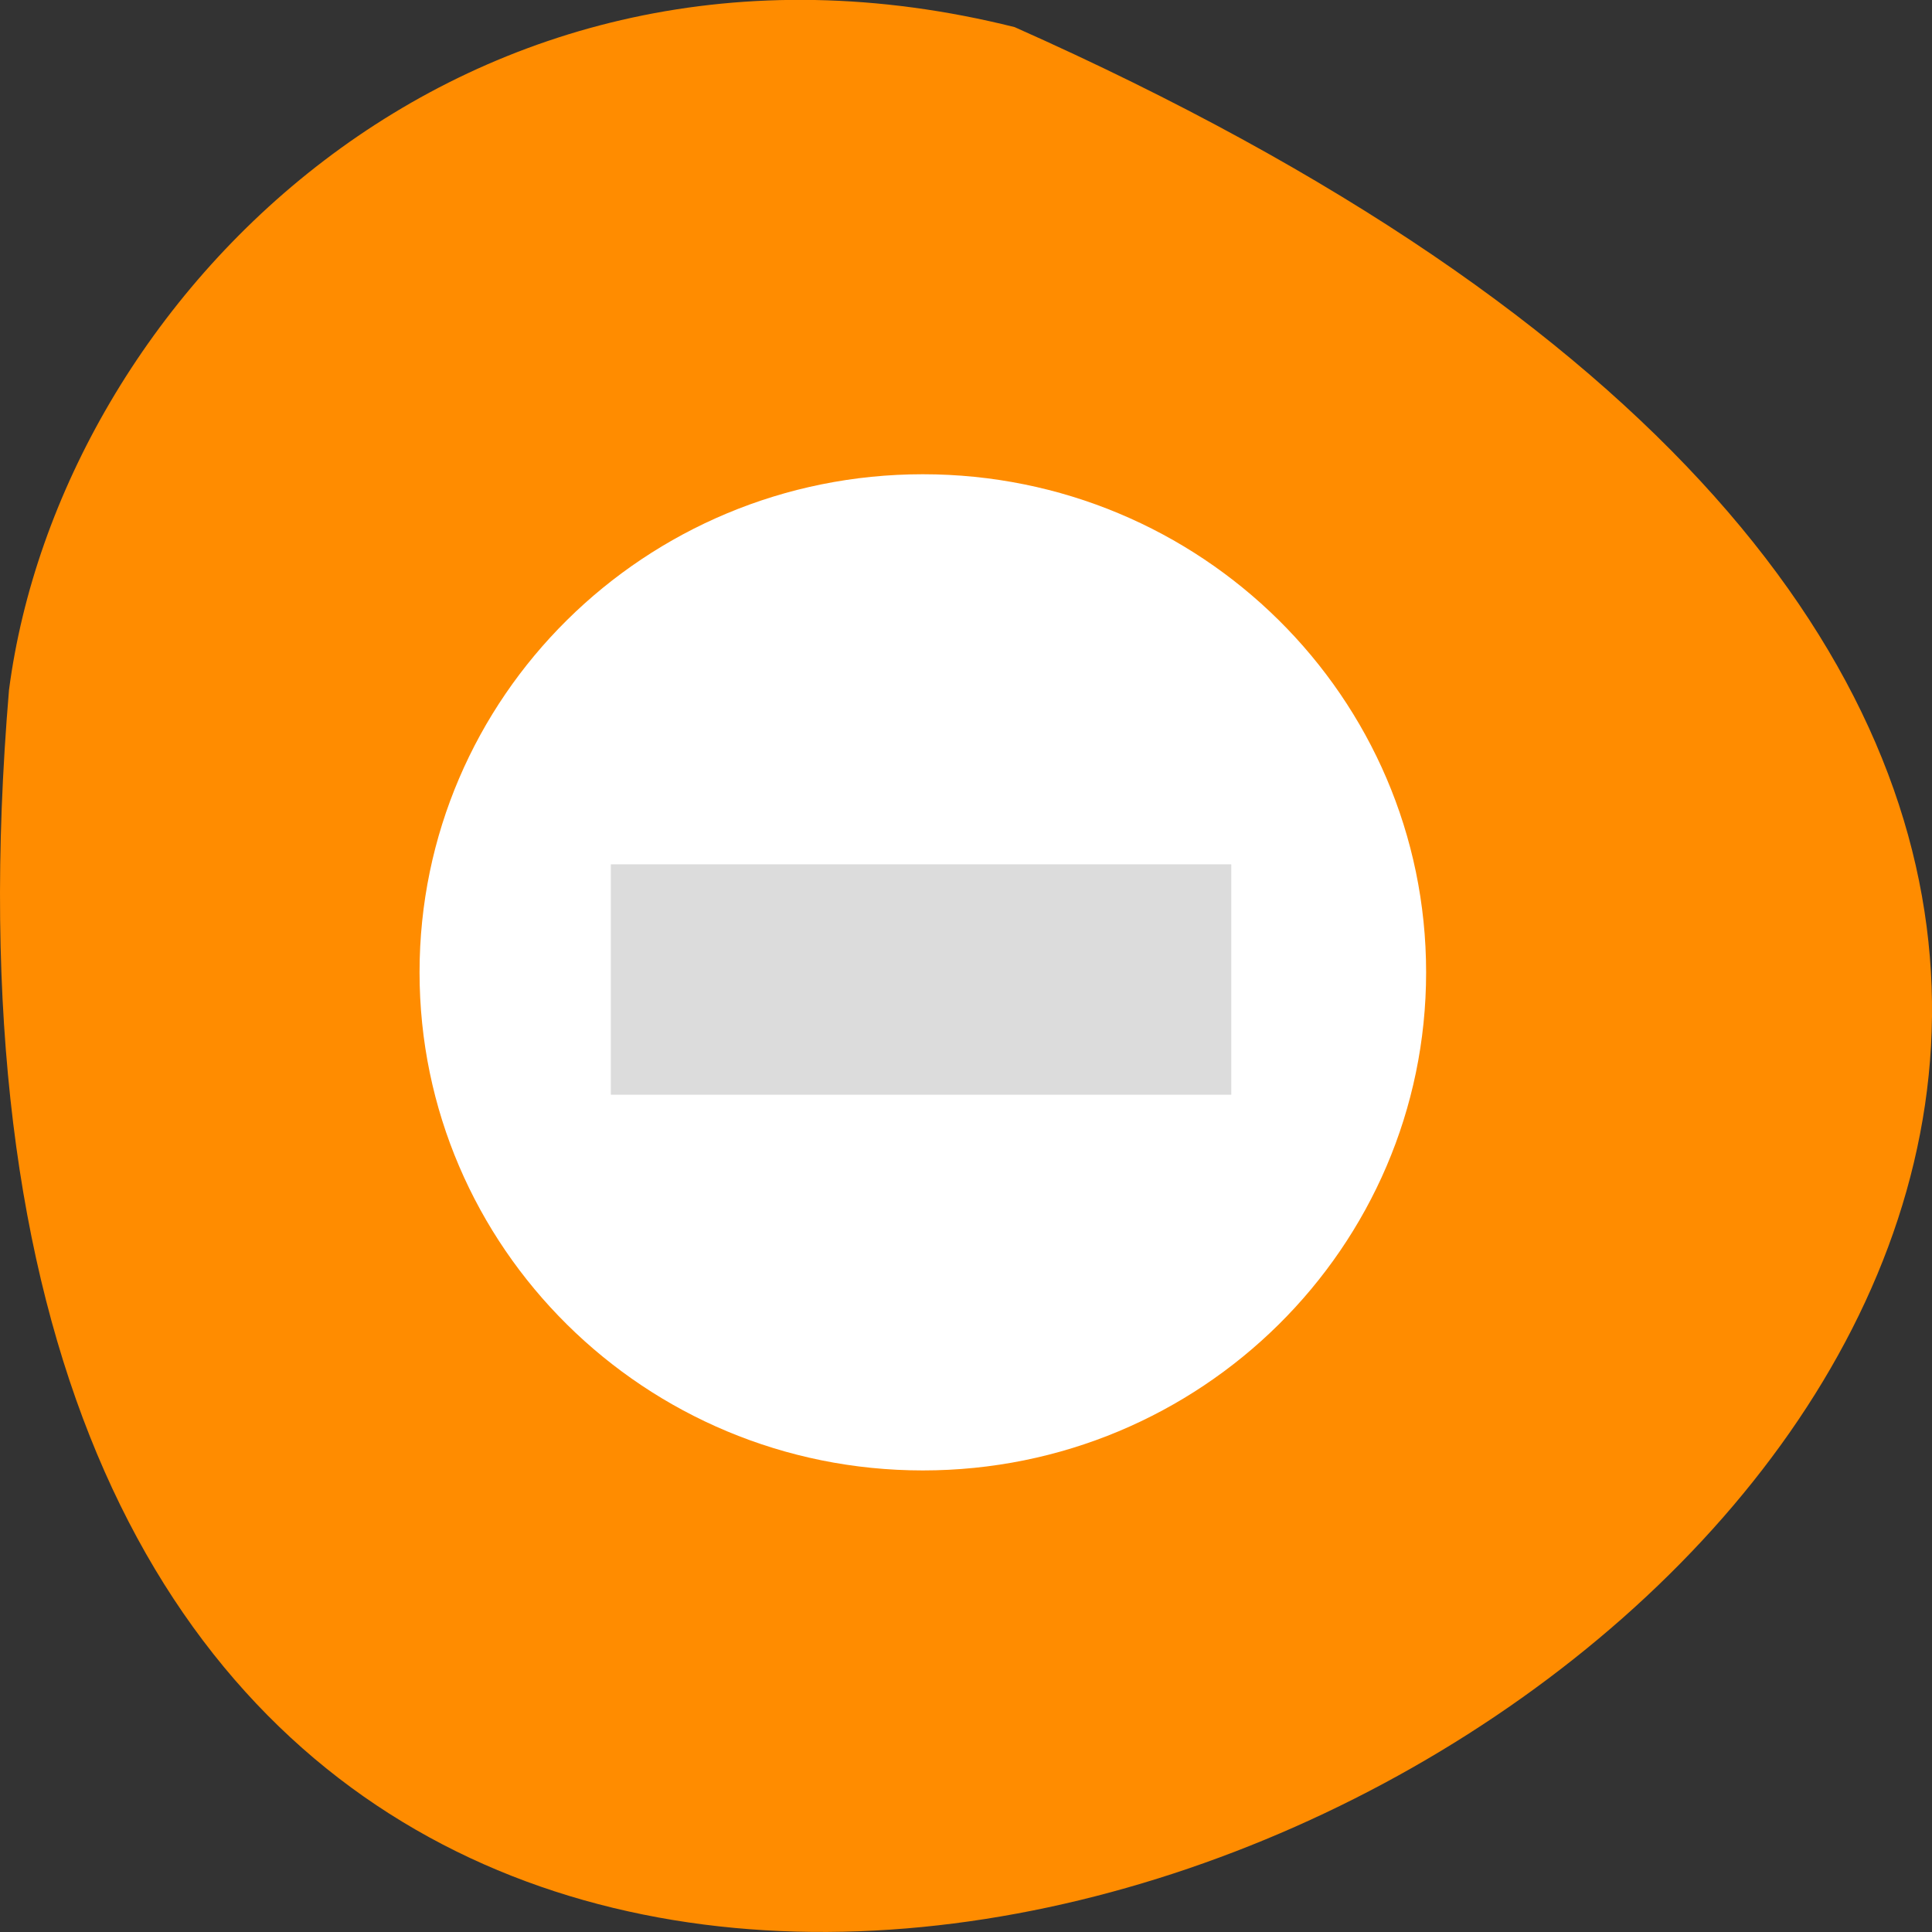 <svg xmlns="http://www.w3.org/2000/svg" viewBox="0 0 32 32"><rect x="0" y="0" width="32" height="32" fill="#333333" stroke="none"/><path d="m 16.805 0.449 c 43.375 19.285 -20.266 53.938 -16.656 10.98 c 0.844 -6.469 7.527 -13.262 16.656 -10.98" style="fill:#ff8c00"/><g style="fill-rule:evenodd"><path d="m 23.621 16.105 c 0 4.555 -3.734 8.25 -8.336 8.25 c -4.602 0 -8.336 -3.695 -8.336 -8.25 c 0 -4.559 3.734 -8.25 8.336 -8.25 c 4.602 0 8.336 3.691 8.336 8.25" style="fill:#fff"/><path d="m 10.117 14.316 h 10.277 v 3.816 h -10.277" style="fill:#dcdcdc"/></g></svg>